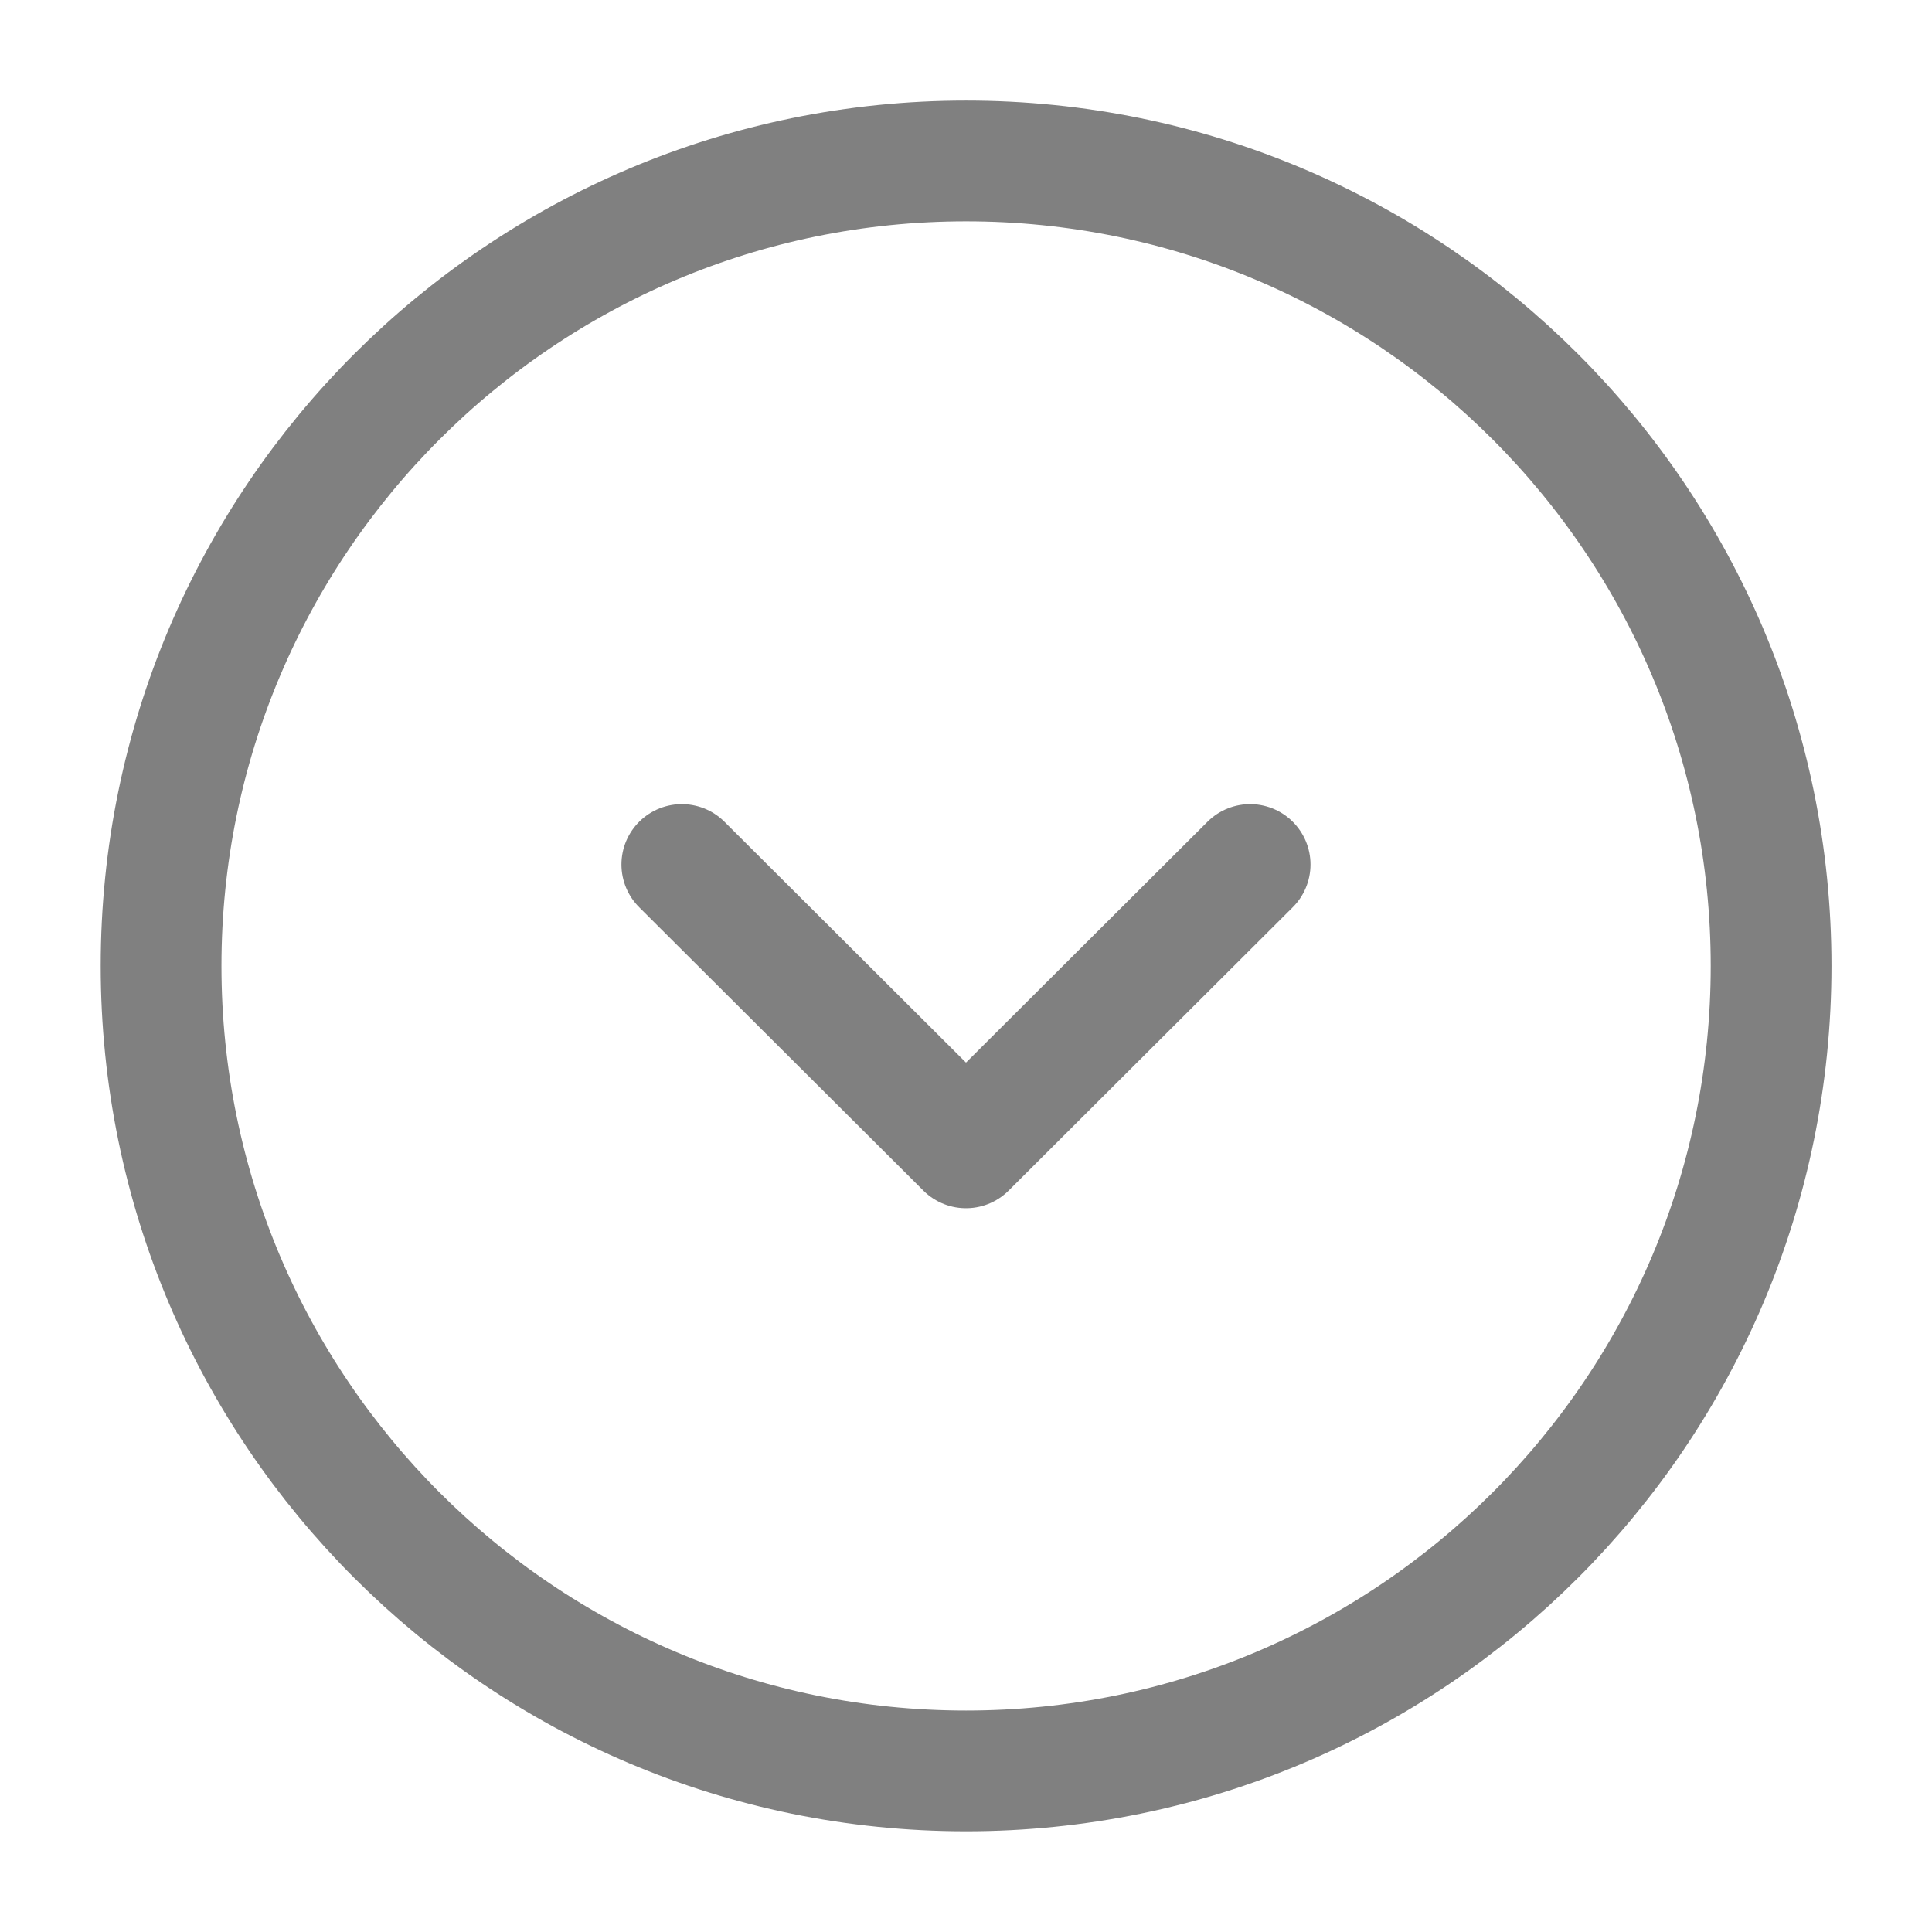 <svg width="32" height="32" viewBox="0 0 32 32" fill="none" xmlns="http://www.w3.org/2000/svg">
<g id="vuesax/linear/arrow-circle-down">
<g id="arrow-circle-down">
<path id="Vector" d="M16.001 29.332C23.365 29.332 29.335 23.363 29.335 15.999C29.335 8.635 23.365 2.666 16.001 2.666C8.638 2.666 2.668 8.635 2.668 15.999C2.668 23.363 8.638 29.332 16.001 29.332Z" stroke="#808080" stroke-width="2" stroke-miterlimit="10" stroke-linecap="round" stroke-linejoin="round"/>
<path id="Vector_2" d="M11.293 14.319L16 19.012L20.706 14.319" stroke="#808080" stroke-width="2" stroke-linecap="round" stroke-linejoin="round"/>
</g>
</g>
</svg>
